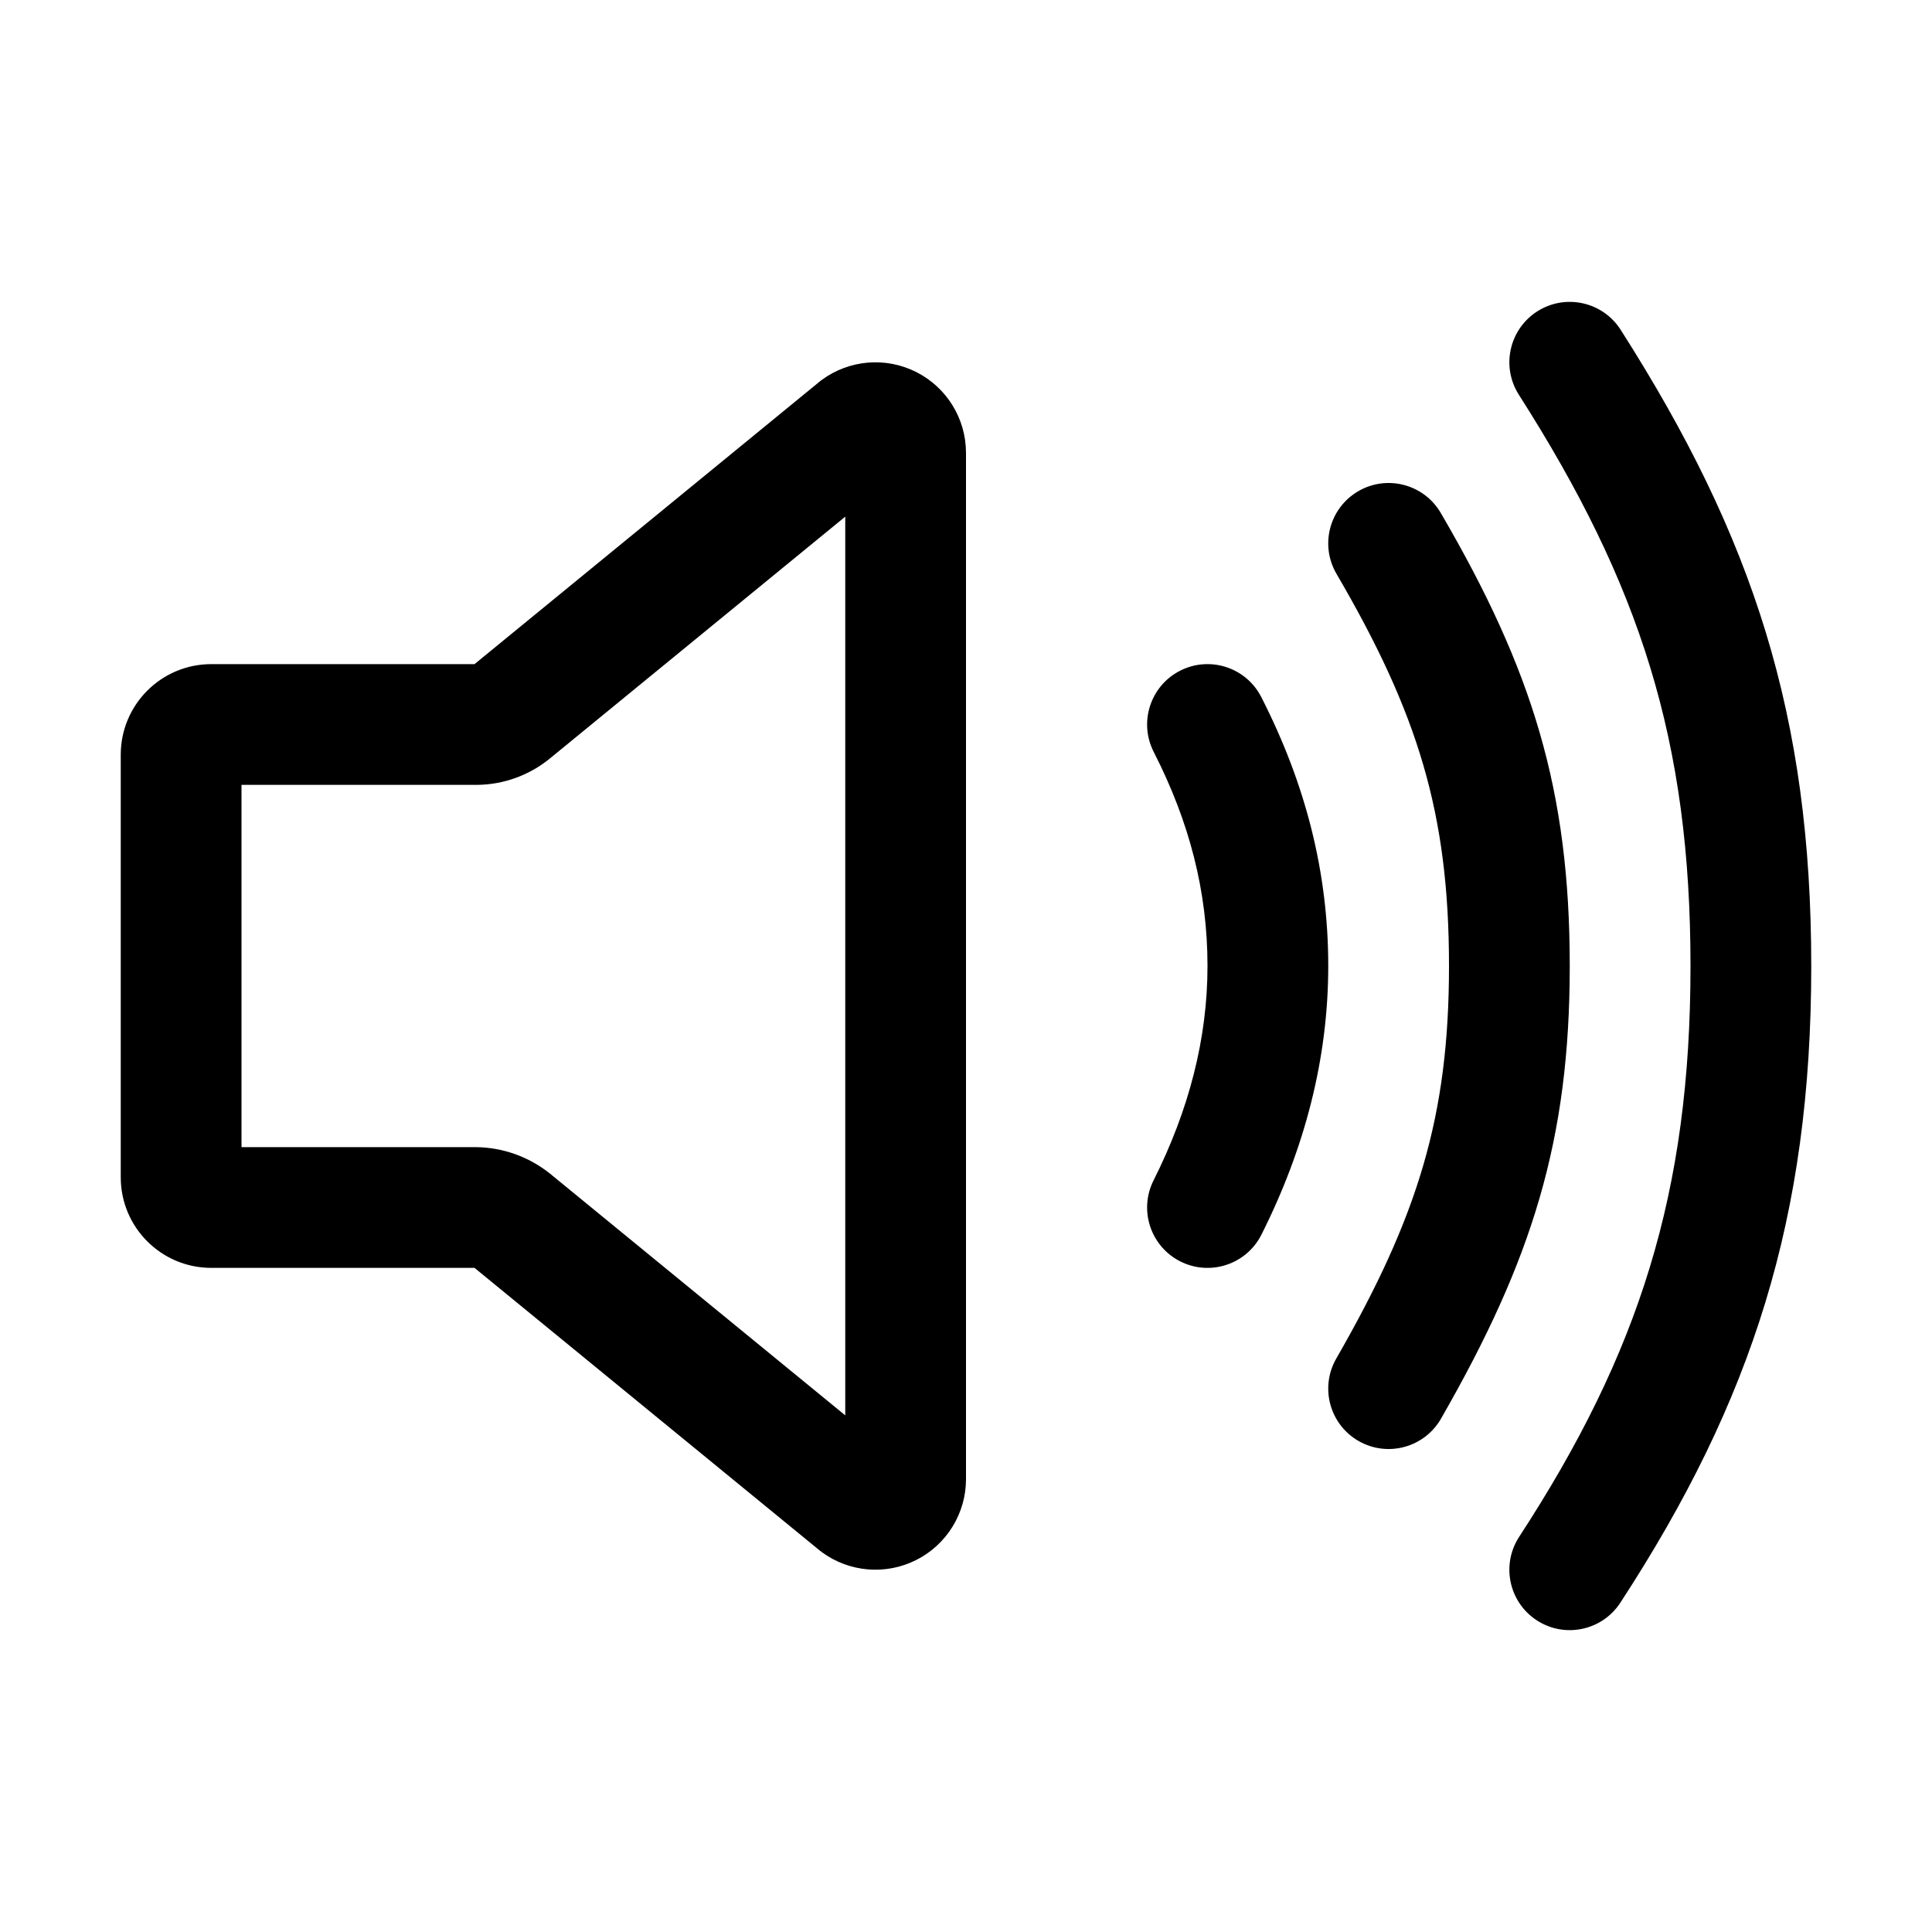 <svg width="512" height="512" viewBox="0 0 512 512" fill="none" xmlns="http://www.w3.org/2000/svg">
<path fill-rule="evenodd" clip-rule="evenodd" d="M429.487 87.393C424.732 79.945 414.84 77.761 407.391 82.515C399.943 87.27 397.759 97.162 402.513 104.611C434.646 154.952 448 196.315 448 256.002C448 316.04 434.319 358.623 402.598 407.262C397.771 414.663 399.858 424.577 407.26 429.404C414.661 434.231 424.575 432.144 429.402 424.742C464.391 371.092 480 322.508 480 256.002C480 189.873 464.751 142.641 429.487 87.393ZM217.449 100.933L217.286 101.062L125.752 176.002H56C42.745 176.002 32 186.747 32 200.002V312.002C32 325.257 42.745 336.002 56 336.002L125.752 336.001L217.124 410.812C217.338 410.987 217.557 411.157 217.78 411.321C225.064 416.679 234.741 417.487 242.814 413.413C250.886 409.339 255.984 401.073 256 392.031L256 120.002C255.984 110.931 250.886 102.665 242.814 98.591C234.741 94.517 225.064 95.325 217.78 100.683L217.449 100.933ZM126.05 304.003L64 304.002V208.002L126.397 208.001C133.444 207.936 140.259 205.472 145.717 201.015L145.971 200.804L224 136.918V375.085L145.847 311.098C140.235 306.562 133.256 304.064 126.05 304.003ZM334.249 184.725C330.23 176.855 320.592 173.734 312.723 177.753C304.853 181.772 301.732 191.41 305.751 199.279C315.225 217.829 320 236.266 320 256.002C320 275.25 315.068 294.186 305.704 312.817C301.736 320.713 304.92 330.33 312.815 334.298C320.711 338.266 330.328 335.082 334.296 327.187C345.804 304.29 352 280.501 352 256.002C352 231.003 345.945 207.625 334.249 184.725ZM359.934 130.184C367.565 125.729 377.363 128.304 381.818 135.936C406.099 177.53 416 209.437 416 256.002C416 302.091 406.039 333.893 381.875 375.97C377.474 383.633 367.695 386.277 360.032 381.877C352.369 377.476 349.725 367.697 354.125 360.034C375.695 322.475 384 295.96 384 256.002C384 215.56 375.778 189.062 354.182 152.068C349.727 144.437 352.302 134.639 359.934 130.184Z" fill="currentColor"/>
</svg>
